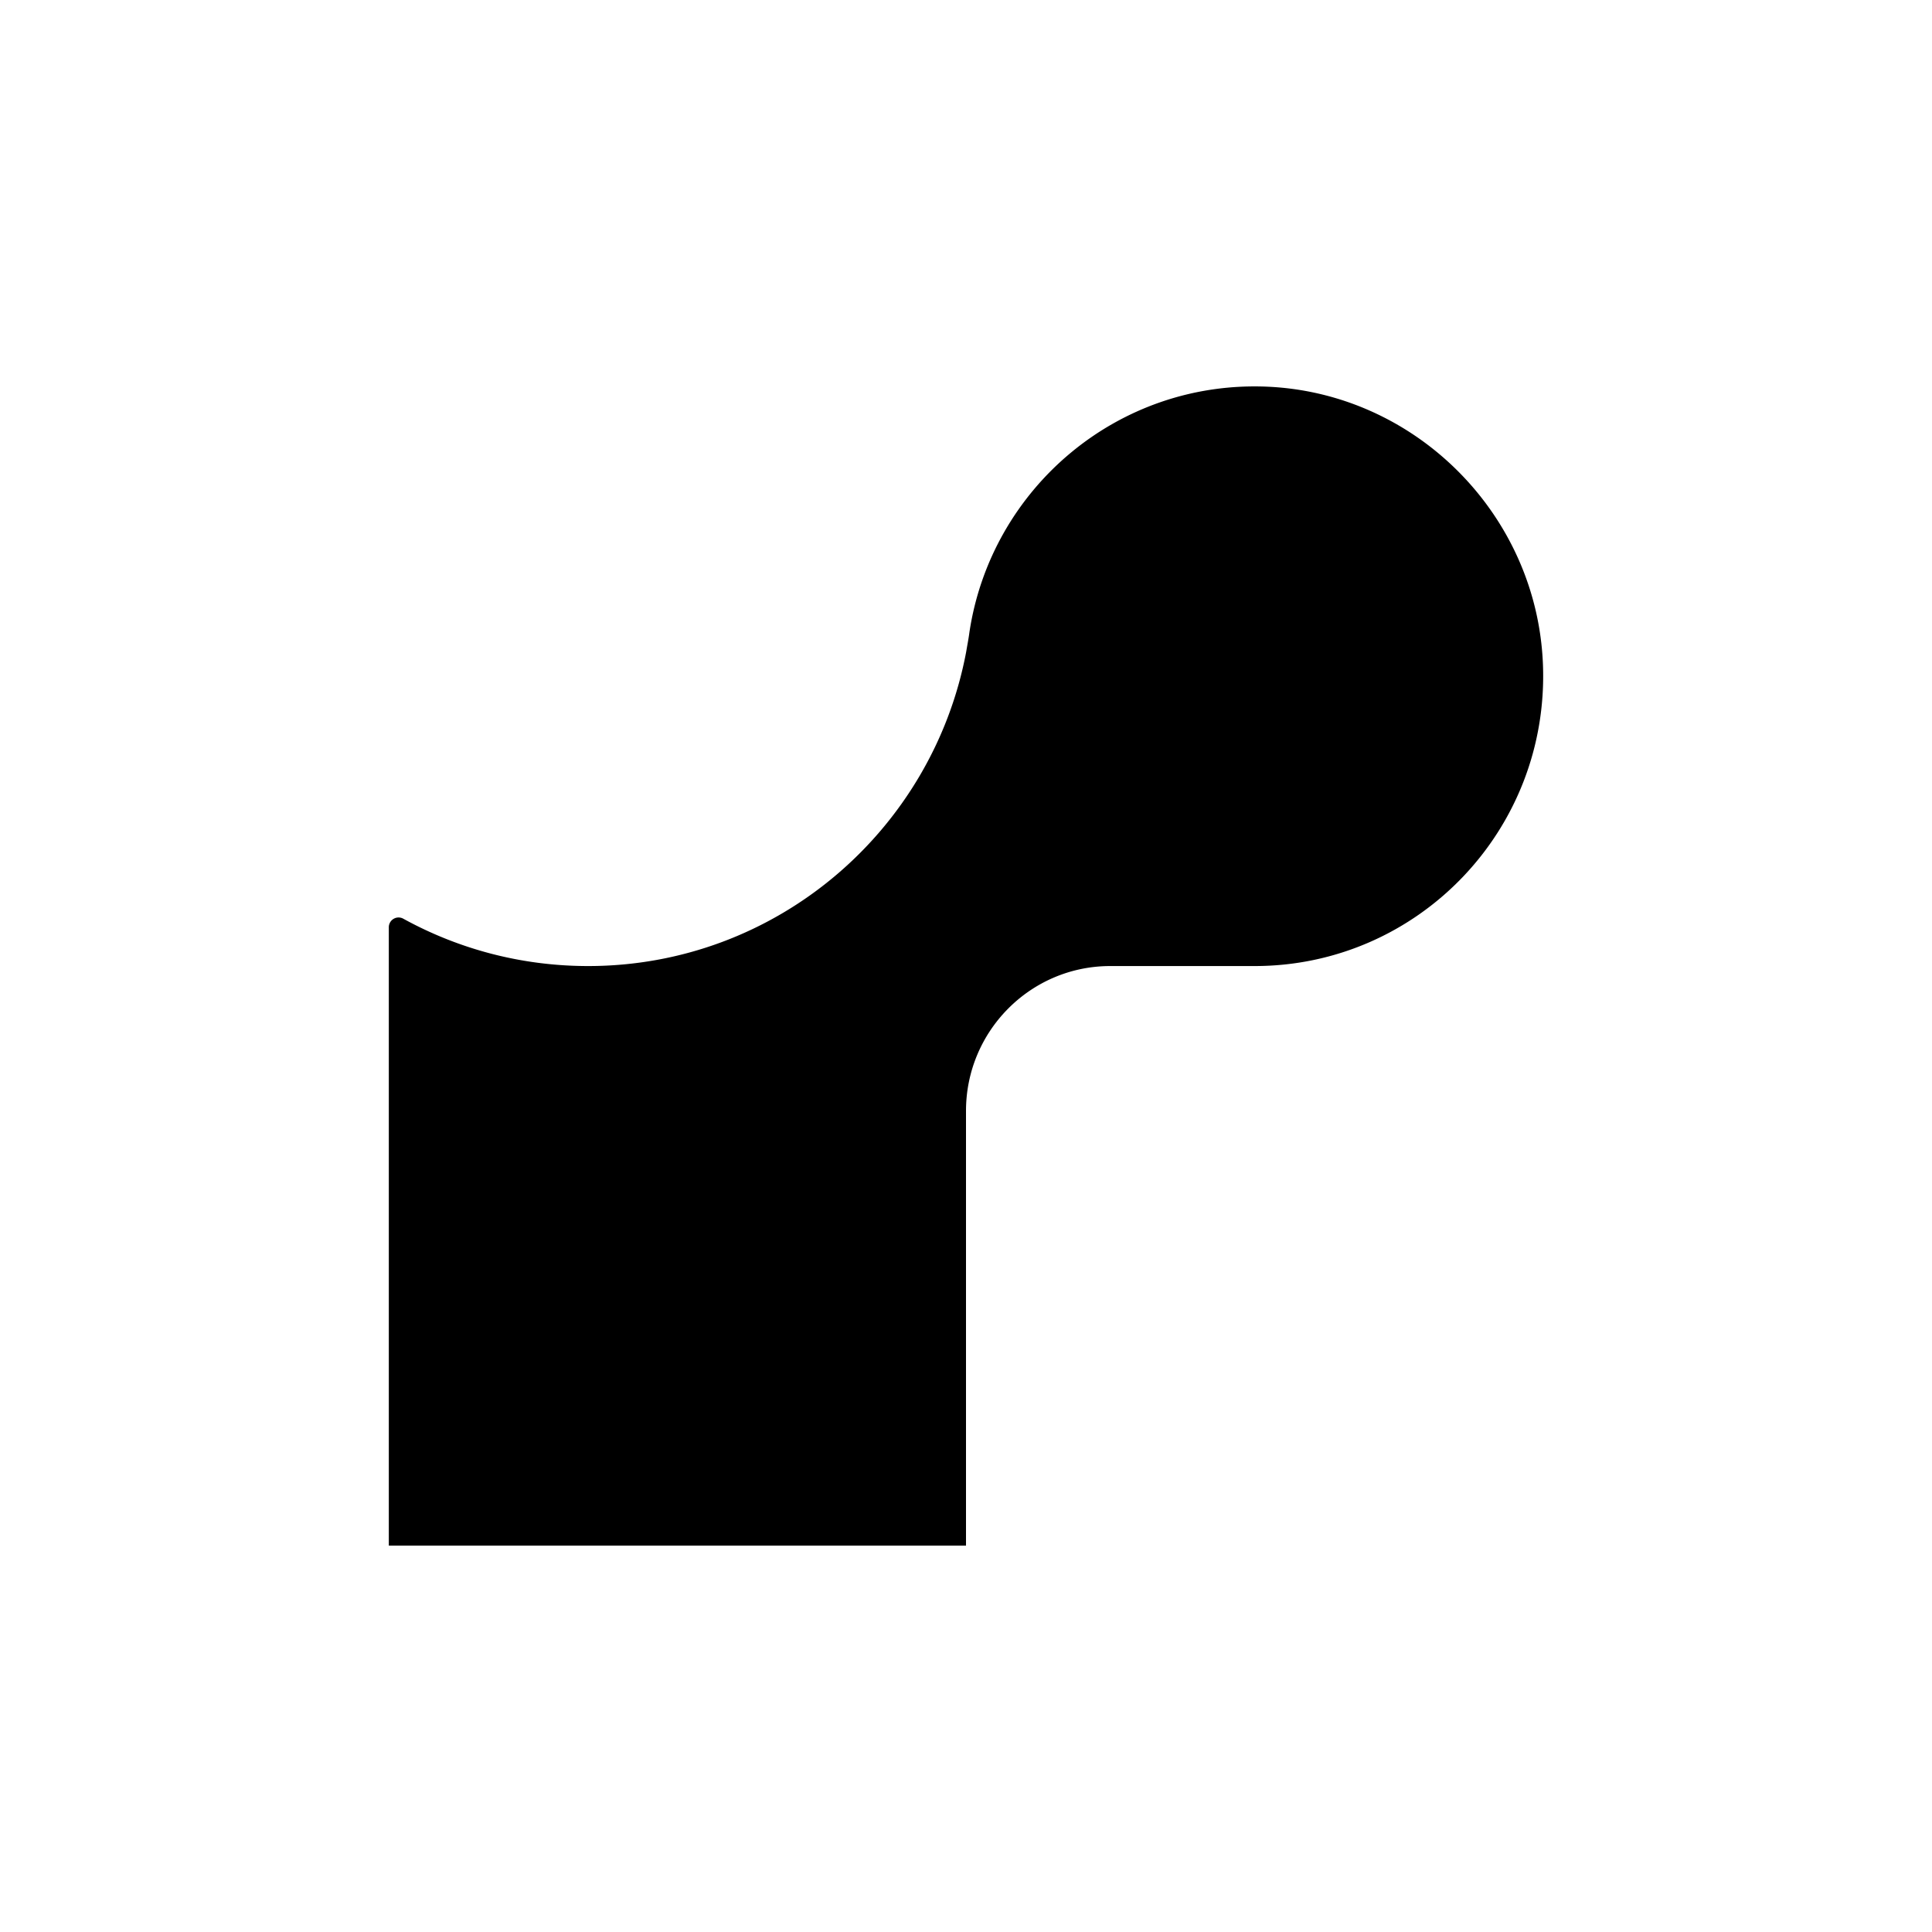 <?xml version="1.0" encoding="utf-8"?>
<svg role="img" viewBox="0 0 24 24" xmlns="http://www.w3.org/2000/svg">
	<title>Render</title>
	<path d="M18.263.007c-3.121-.147-5.744 2.109-6.192 5.082-.018.138-.045.272-.067.405-.696 3.703-3.936 6.507-7.827 6.507-1.388 0-2.691-.356-3.825-.979a.202.202 0 0 0-.302.178V24H12v-8.999c0-1.656 1.338-3 2.987-3h2.988c3.382 0 6.103-2.817 5.97-6.244-.12-3.084-2.61-5.603-5.682-5.75" transform="translate(4.8, 4.8) scale(0.6)" fill="#000000"></path>
</svg>